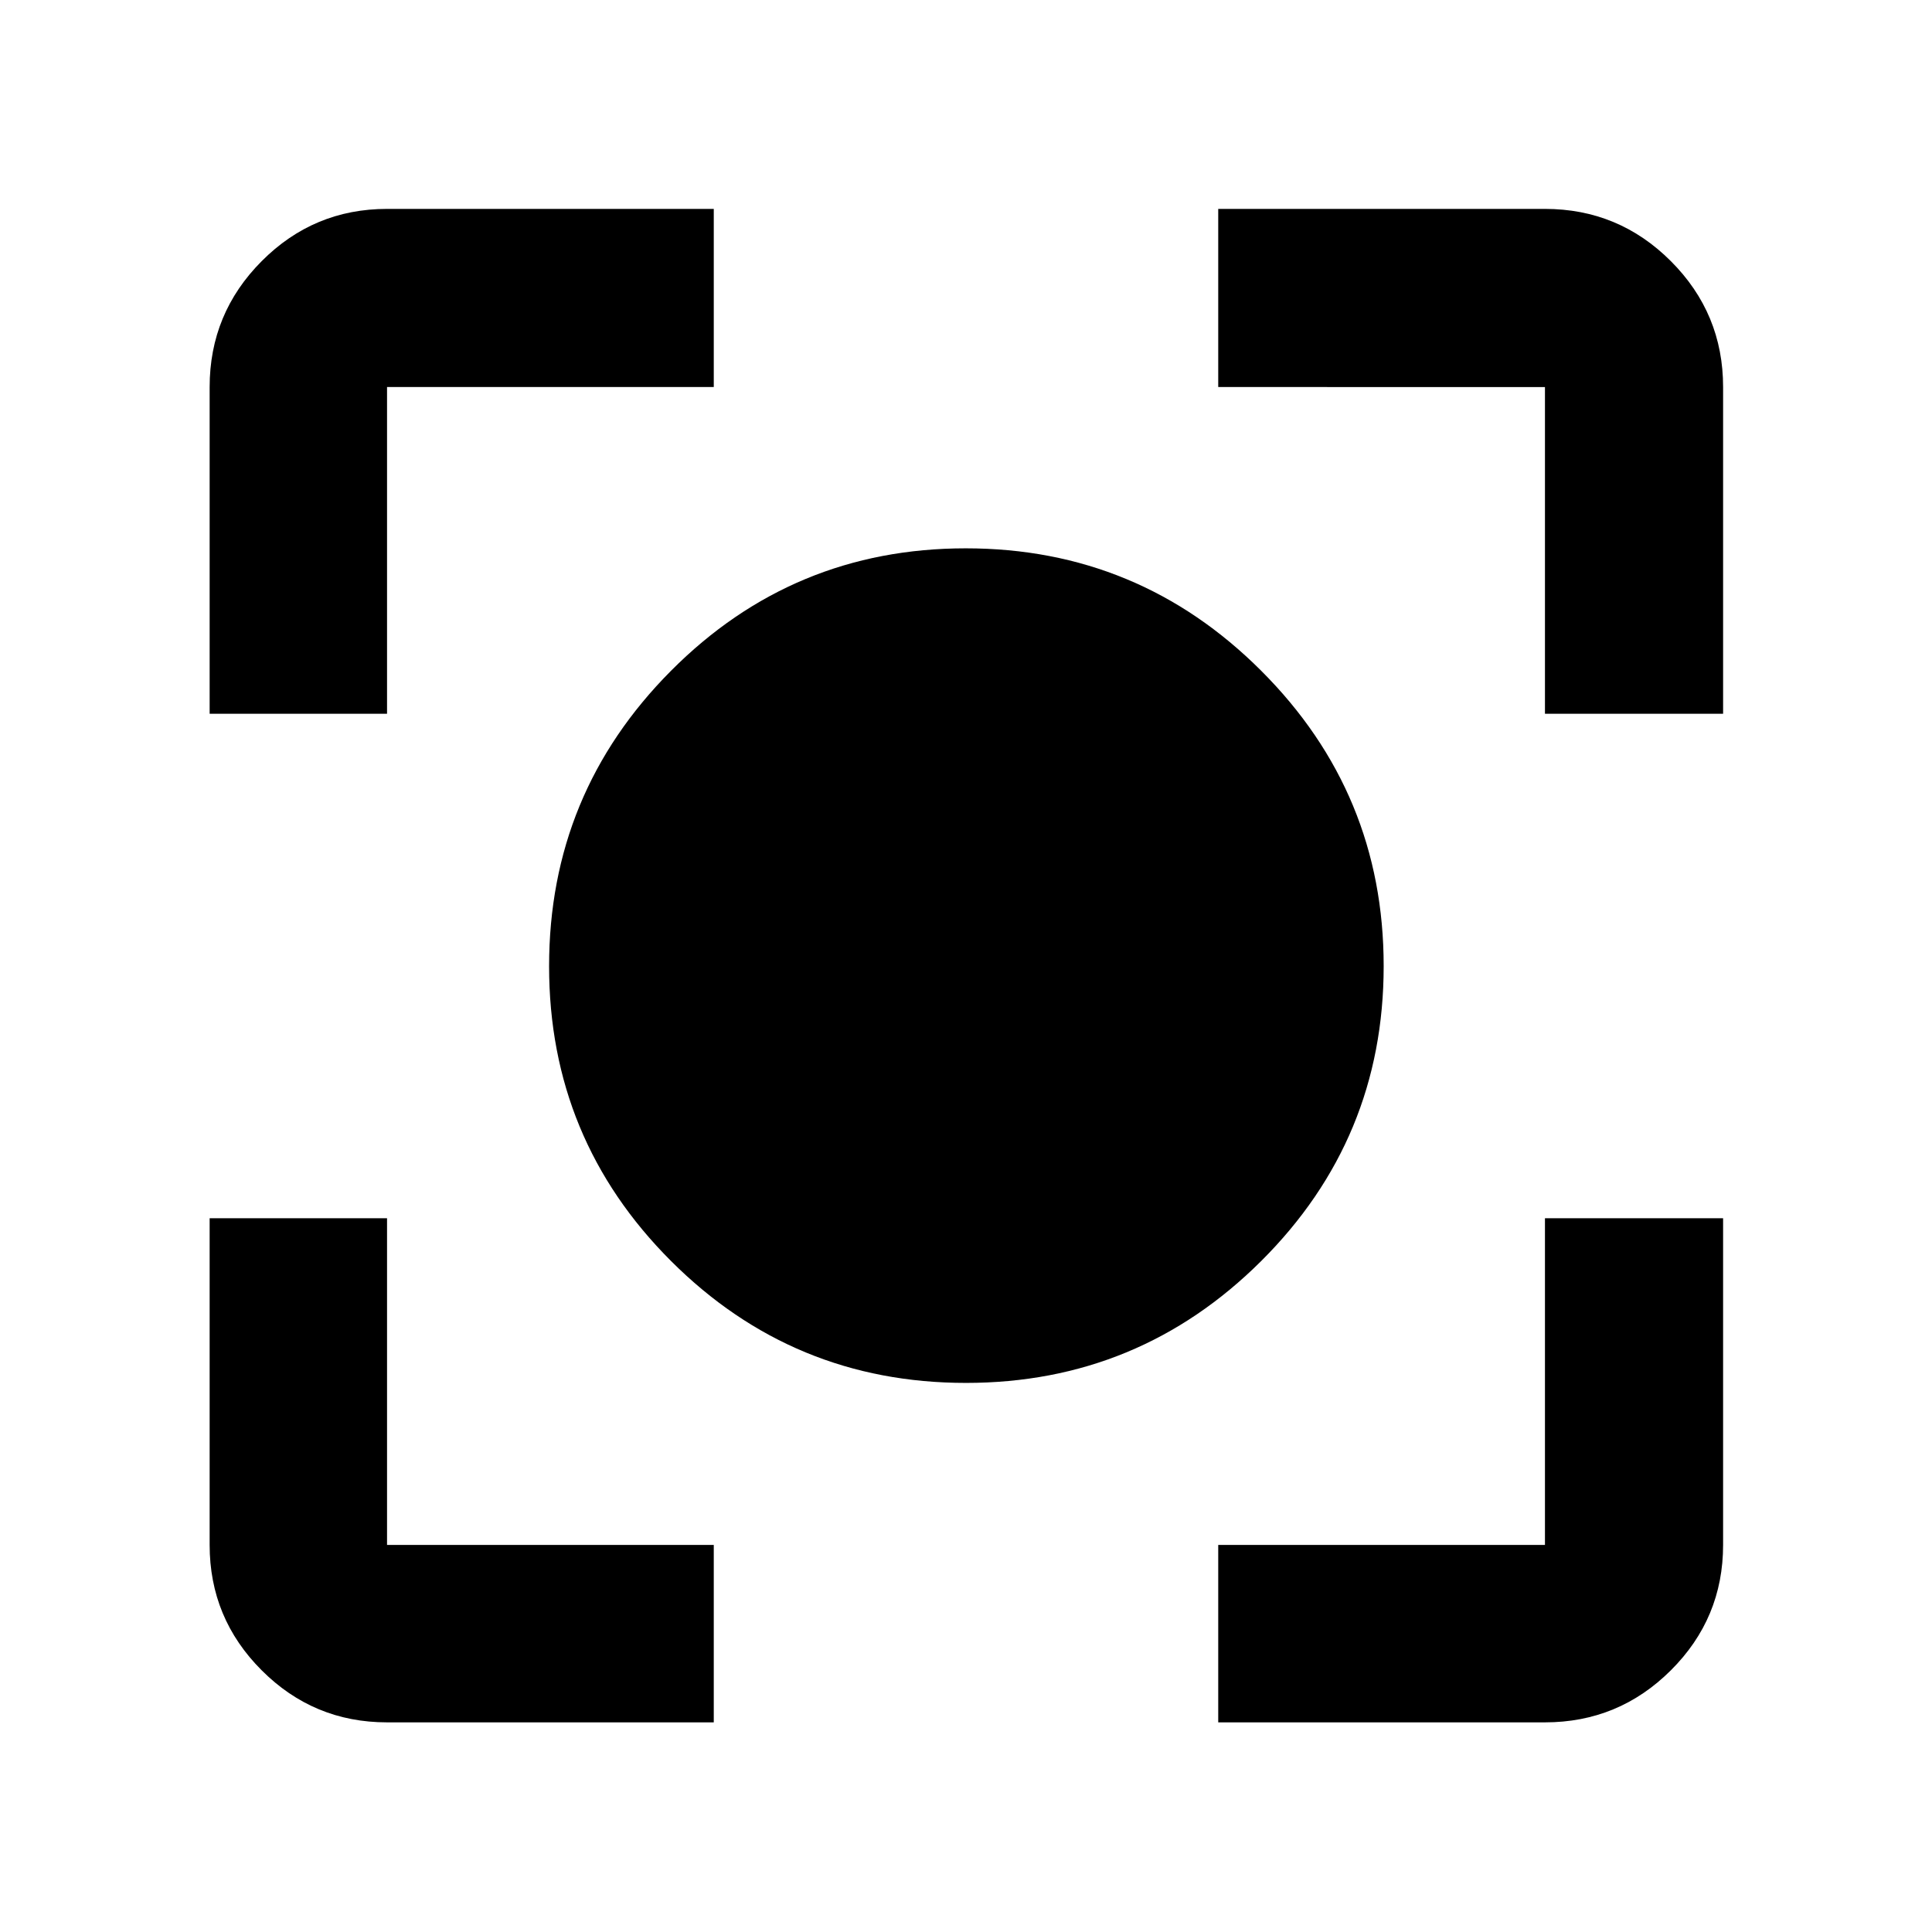 <svg xmlns="http://www.w3.org/2000/svg" height="40" viewBox="0 -960 960 960" width="40"><path d="M192.32-104.17q-36.44 0-62.29-25.86-25.86-25.85-25.86-62.29v-162.35h88.15v162.35h162.35v88.15H192.32Zm413.01 0v-88.15h162.35v-162.35h88.52v162.35q0 36.44-25.96 62.29-25.96 25.86-62.56 25.86H605.33ZM104.17-605.33v-162.35q0-36.6 25.86-62.56 25.85-25.96 62.29-25.96h162.35v88.52H192.32v162.35h-88.15Zm663.51 0v-162.35H605.33v-88.52h162.35q36.6 0 62.56 25.96t25.96 62.56v162.35h-88.52ZM479.97-272.84q-85.92 0-146.53-60.56-60.6-60.56-60.6-146.49 0-85.92 60.56-146.78 60.56-60.87 146.49-60.87 85.92 0 146.78 60.82 60.87 60.82 60.87 146.75 0 85.92-60.82 146.53-60.82 60.6-146.75 60.6Z"/></svg>